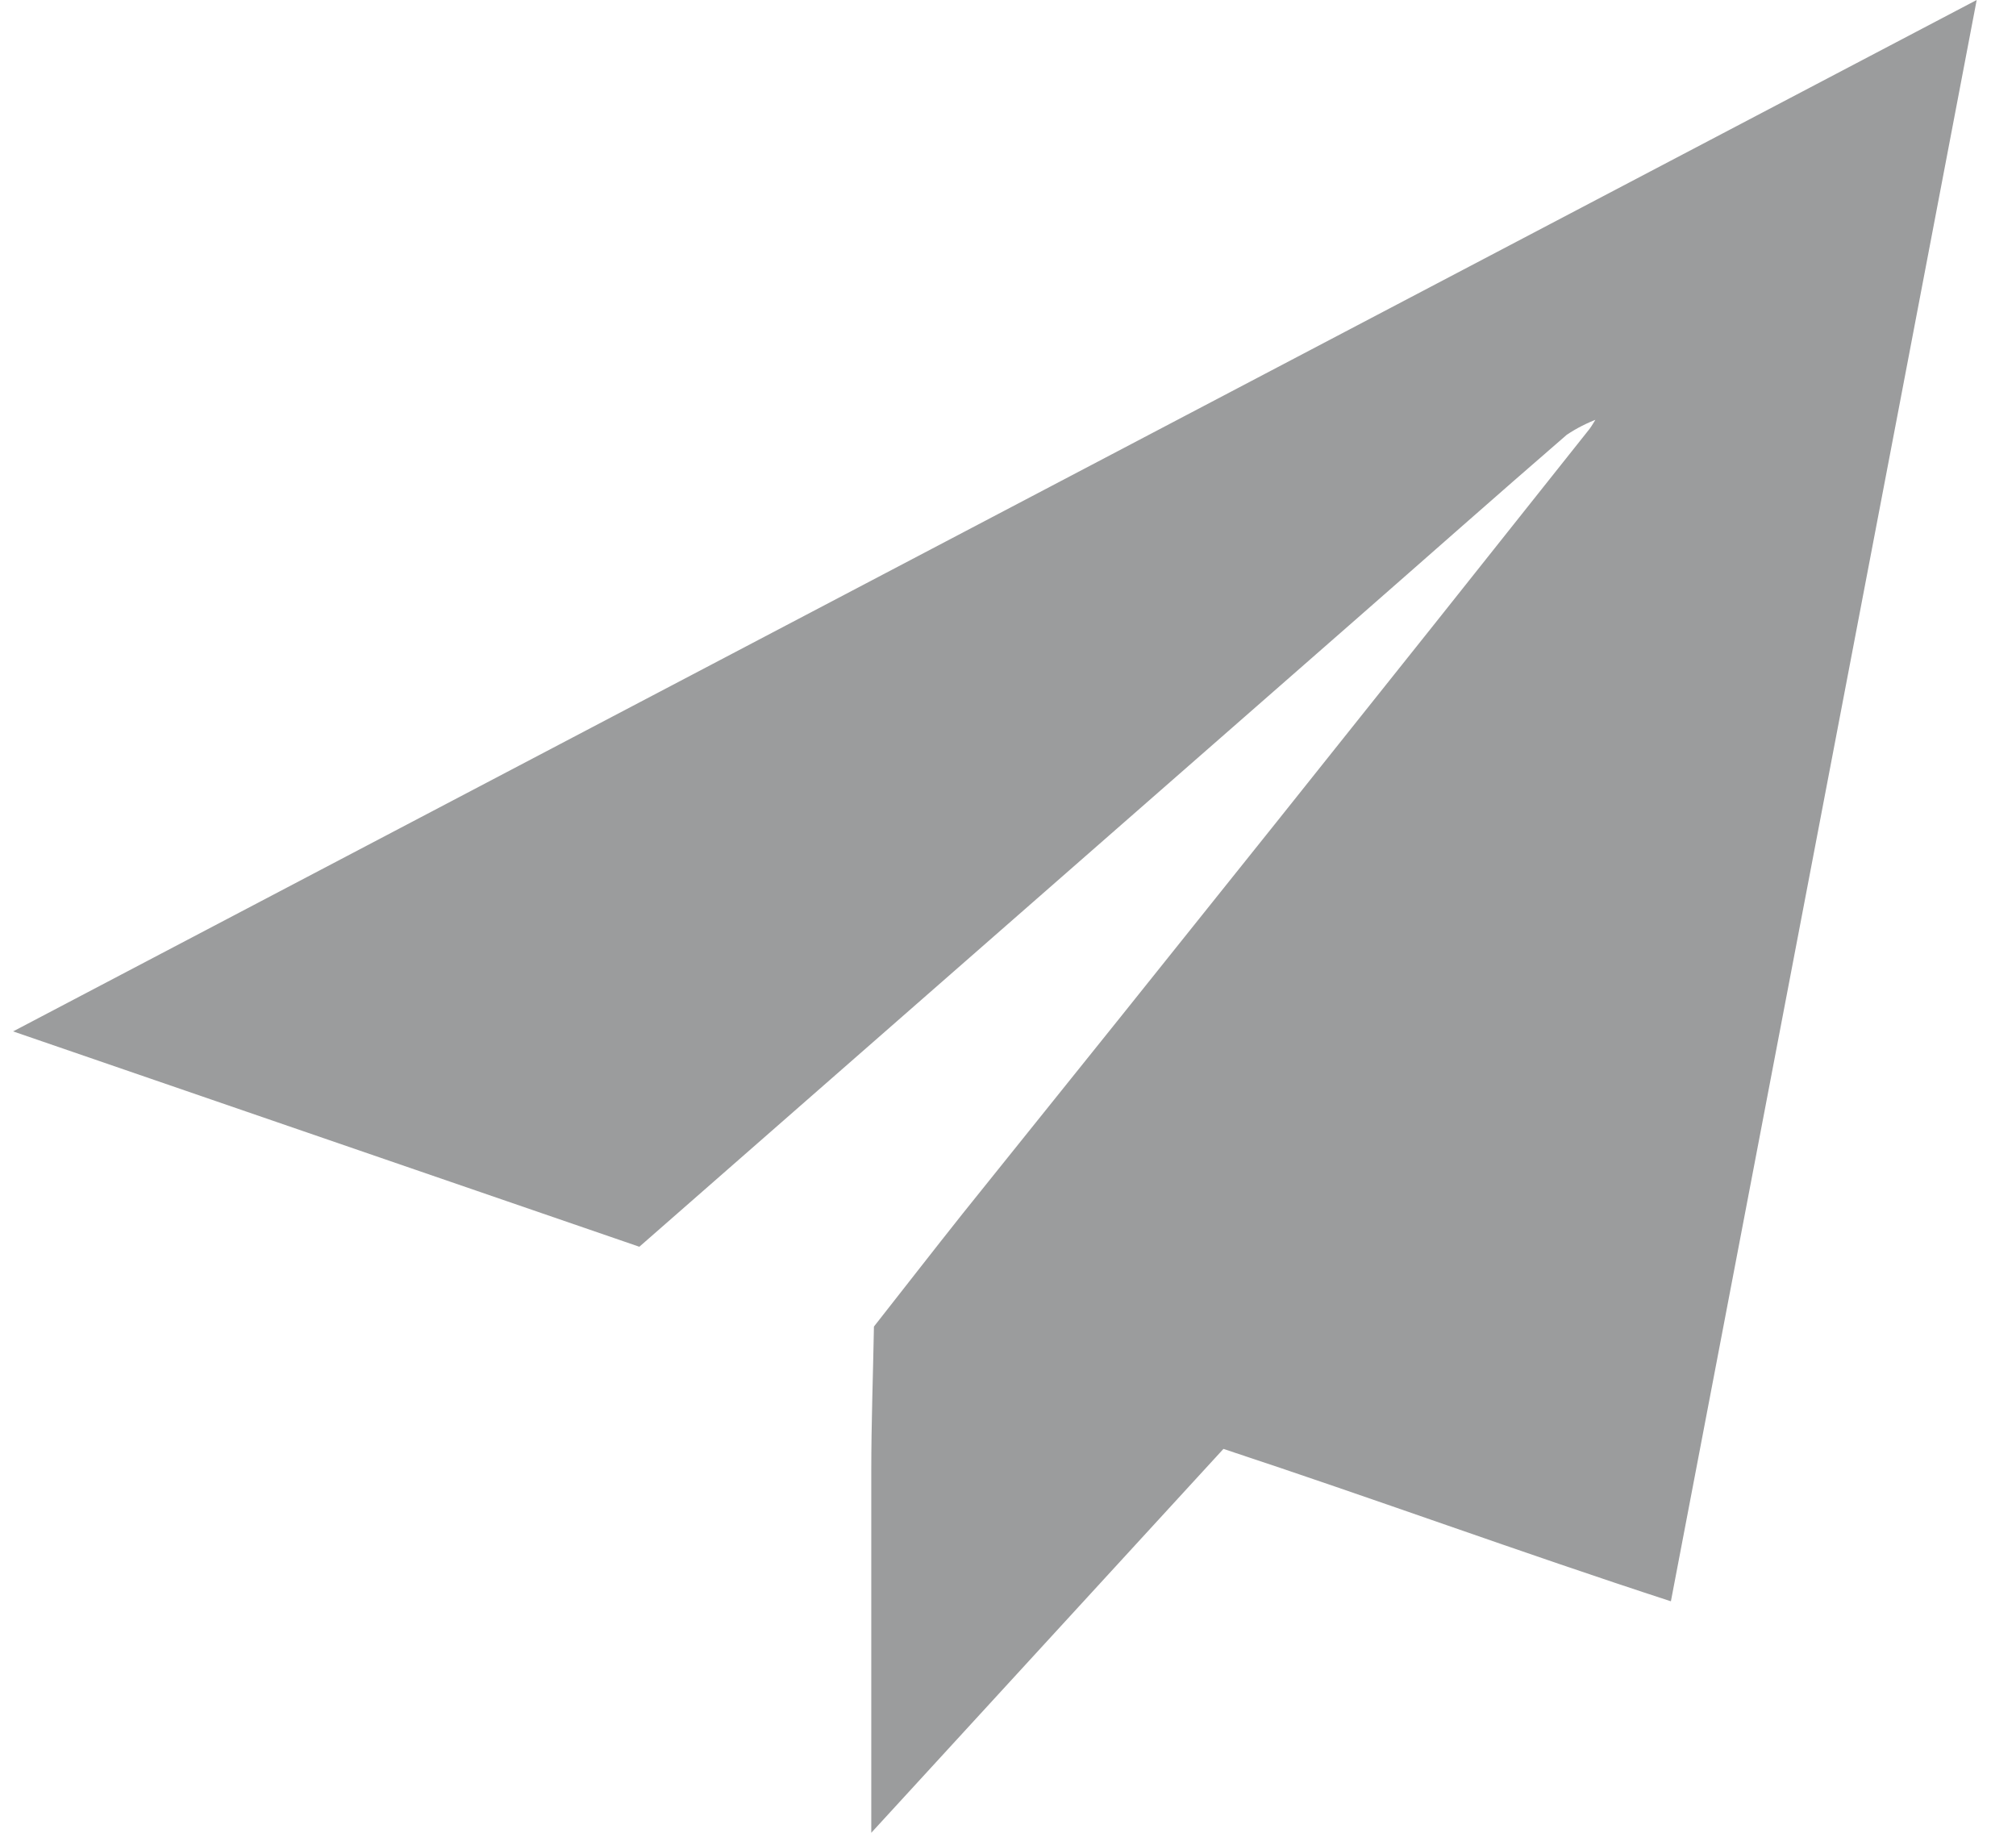 <svg width="22" height="20" viewBox="0 0 22 20" fill="none" xmlns="http://www.w3.org/2000/svg">
<path d="M17.44 4.57C17.318 4.615 17.203 4.674 17.097 4.745C16.32 5.417 15.551 6.099 14.777 6.776L6.977 13.605L0.143 11.255L21.571 0C20.454 5.862 19.348 11.636 18.234 17.474C16.597 16.941 15 16.355 13.351 15.811L9.508 20V16.054C9.508 15.521 9.528 14.988 9.537 14.476C9.862 14.063 10.182 13.65 10.508 13.24C12.794 10.398 15.073 7.545 17.345 4.682C17.374 4.644 17.397 4.599 17.425 4.559L17.445 4.541C17.448 4.514 17.445 4.546 17.44 4.57L17.44 4.57Z" fill="#9B9C9D"/>
</svg>
